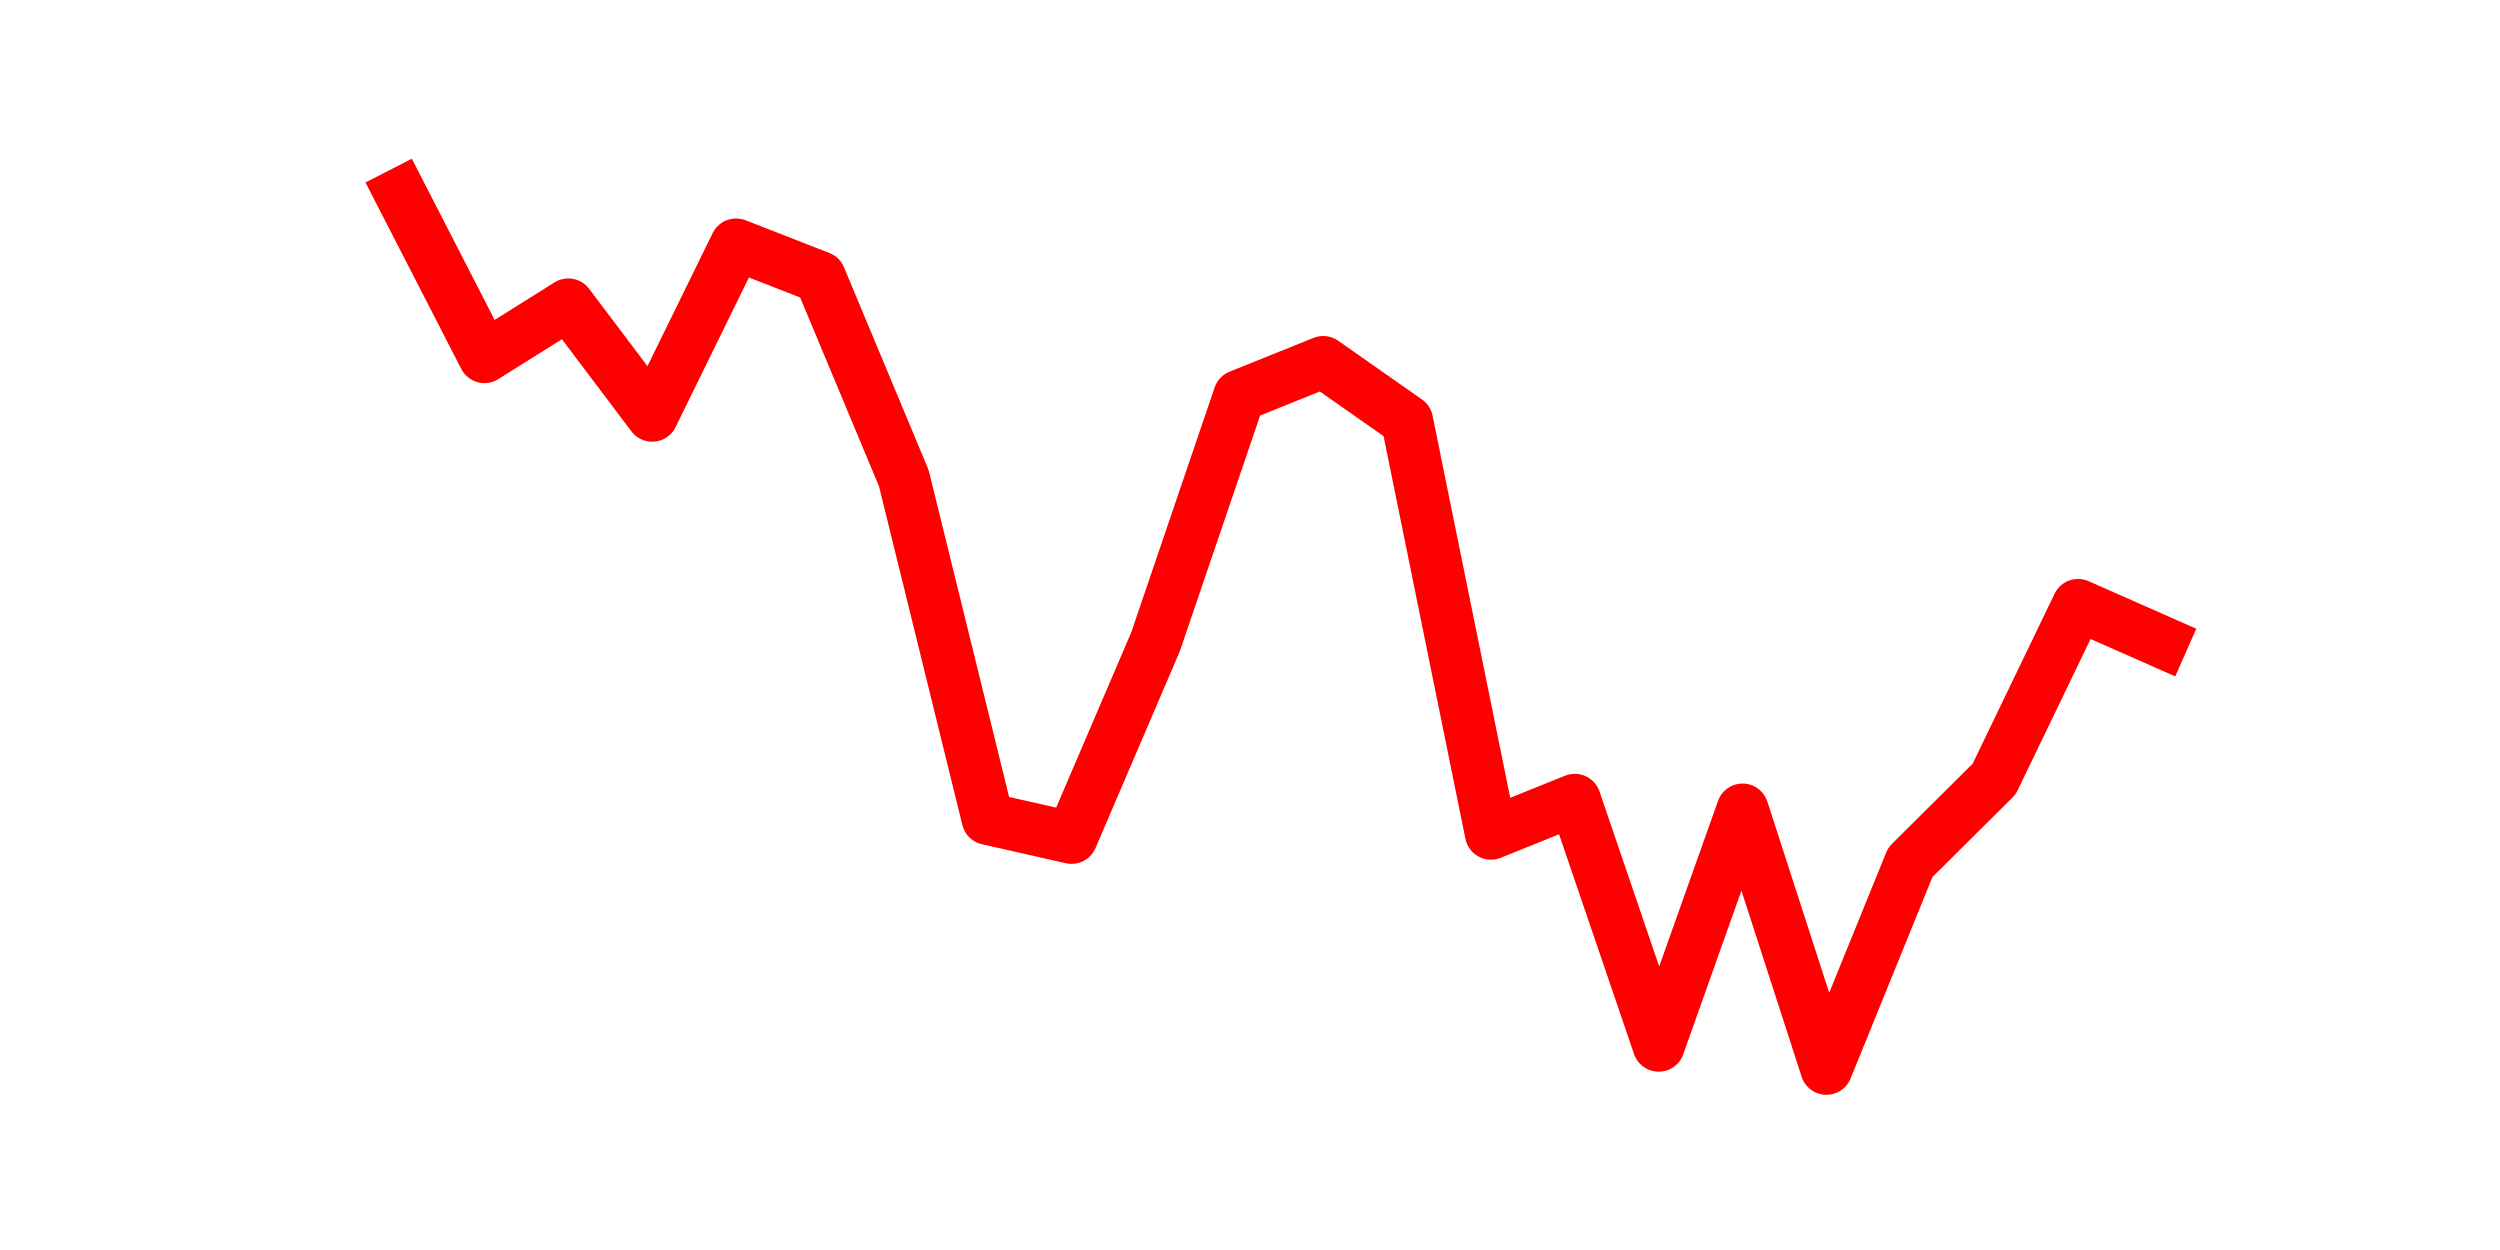 <?xml version="1.0" encoding="utf-8" standalone="no"?>
<!DOCTYPE svg PUBLIC "-//W3C//DTD SVG 1.1//EN"
  "http://www.w3.org/Graphics/SVG/1.1/DTD/svg11.dtd">
<svg height="36pt" version="1.1" viewBox="0 0 72 36" width="72pt" xmlns="http://www.w3.org/2000/svg" xmlns:xlink="http://www.w3.org/1999/xlink">
 <defs>
  <style type="text/css">*{stroke-linecap:butt;stroke-linejoin:round;}</style>
 </defs>
 <g id="figure_1">
  <g id="patch_1">
   <path d="M 0 36 
L 72 36 
L 72 0 
L 0 0 
z
" style="fill:none;"/>
  </g>
  <g id="axes_1">
   <g id="line2d_1">
    <path clip-path="url(#p46c189afd0)" d="M 11.536 5.58 
L 13.952 10.283 
L 16.368 8.769 
L 18.783 11.971 
L 21.199 7.042 
L 23.614 7.985 
L 26.03 13.772 
L 28.445 23.582 
L 30.861 24.129 
L 33.277 18.491 
L 35.692 11.4 
L 38.108 10.427 
L 40.523 12.119 
L 42.939 24.009 
L 45.355 23.036 
L 47.77 30.114 
L 50.186 23.316 
L 52.601 30.78 
L 55.017 24.835 
L 57.432 22.436 
L 59.848 17.424 
L 62.264 18.491 
" style="fill:none;stroke:#ff0000;stroke-linecap:square;stroke-width:1.5;"/>
   </g>
  </g>
 </g>
 <defs>
  <clipPath id="p46c189afd0">
   <rect height="27.72" width="55.8" x="9" y="4.32"/>
  </clipPath>
 </defs>
</svg>
